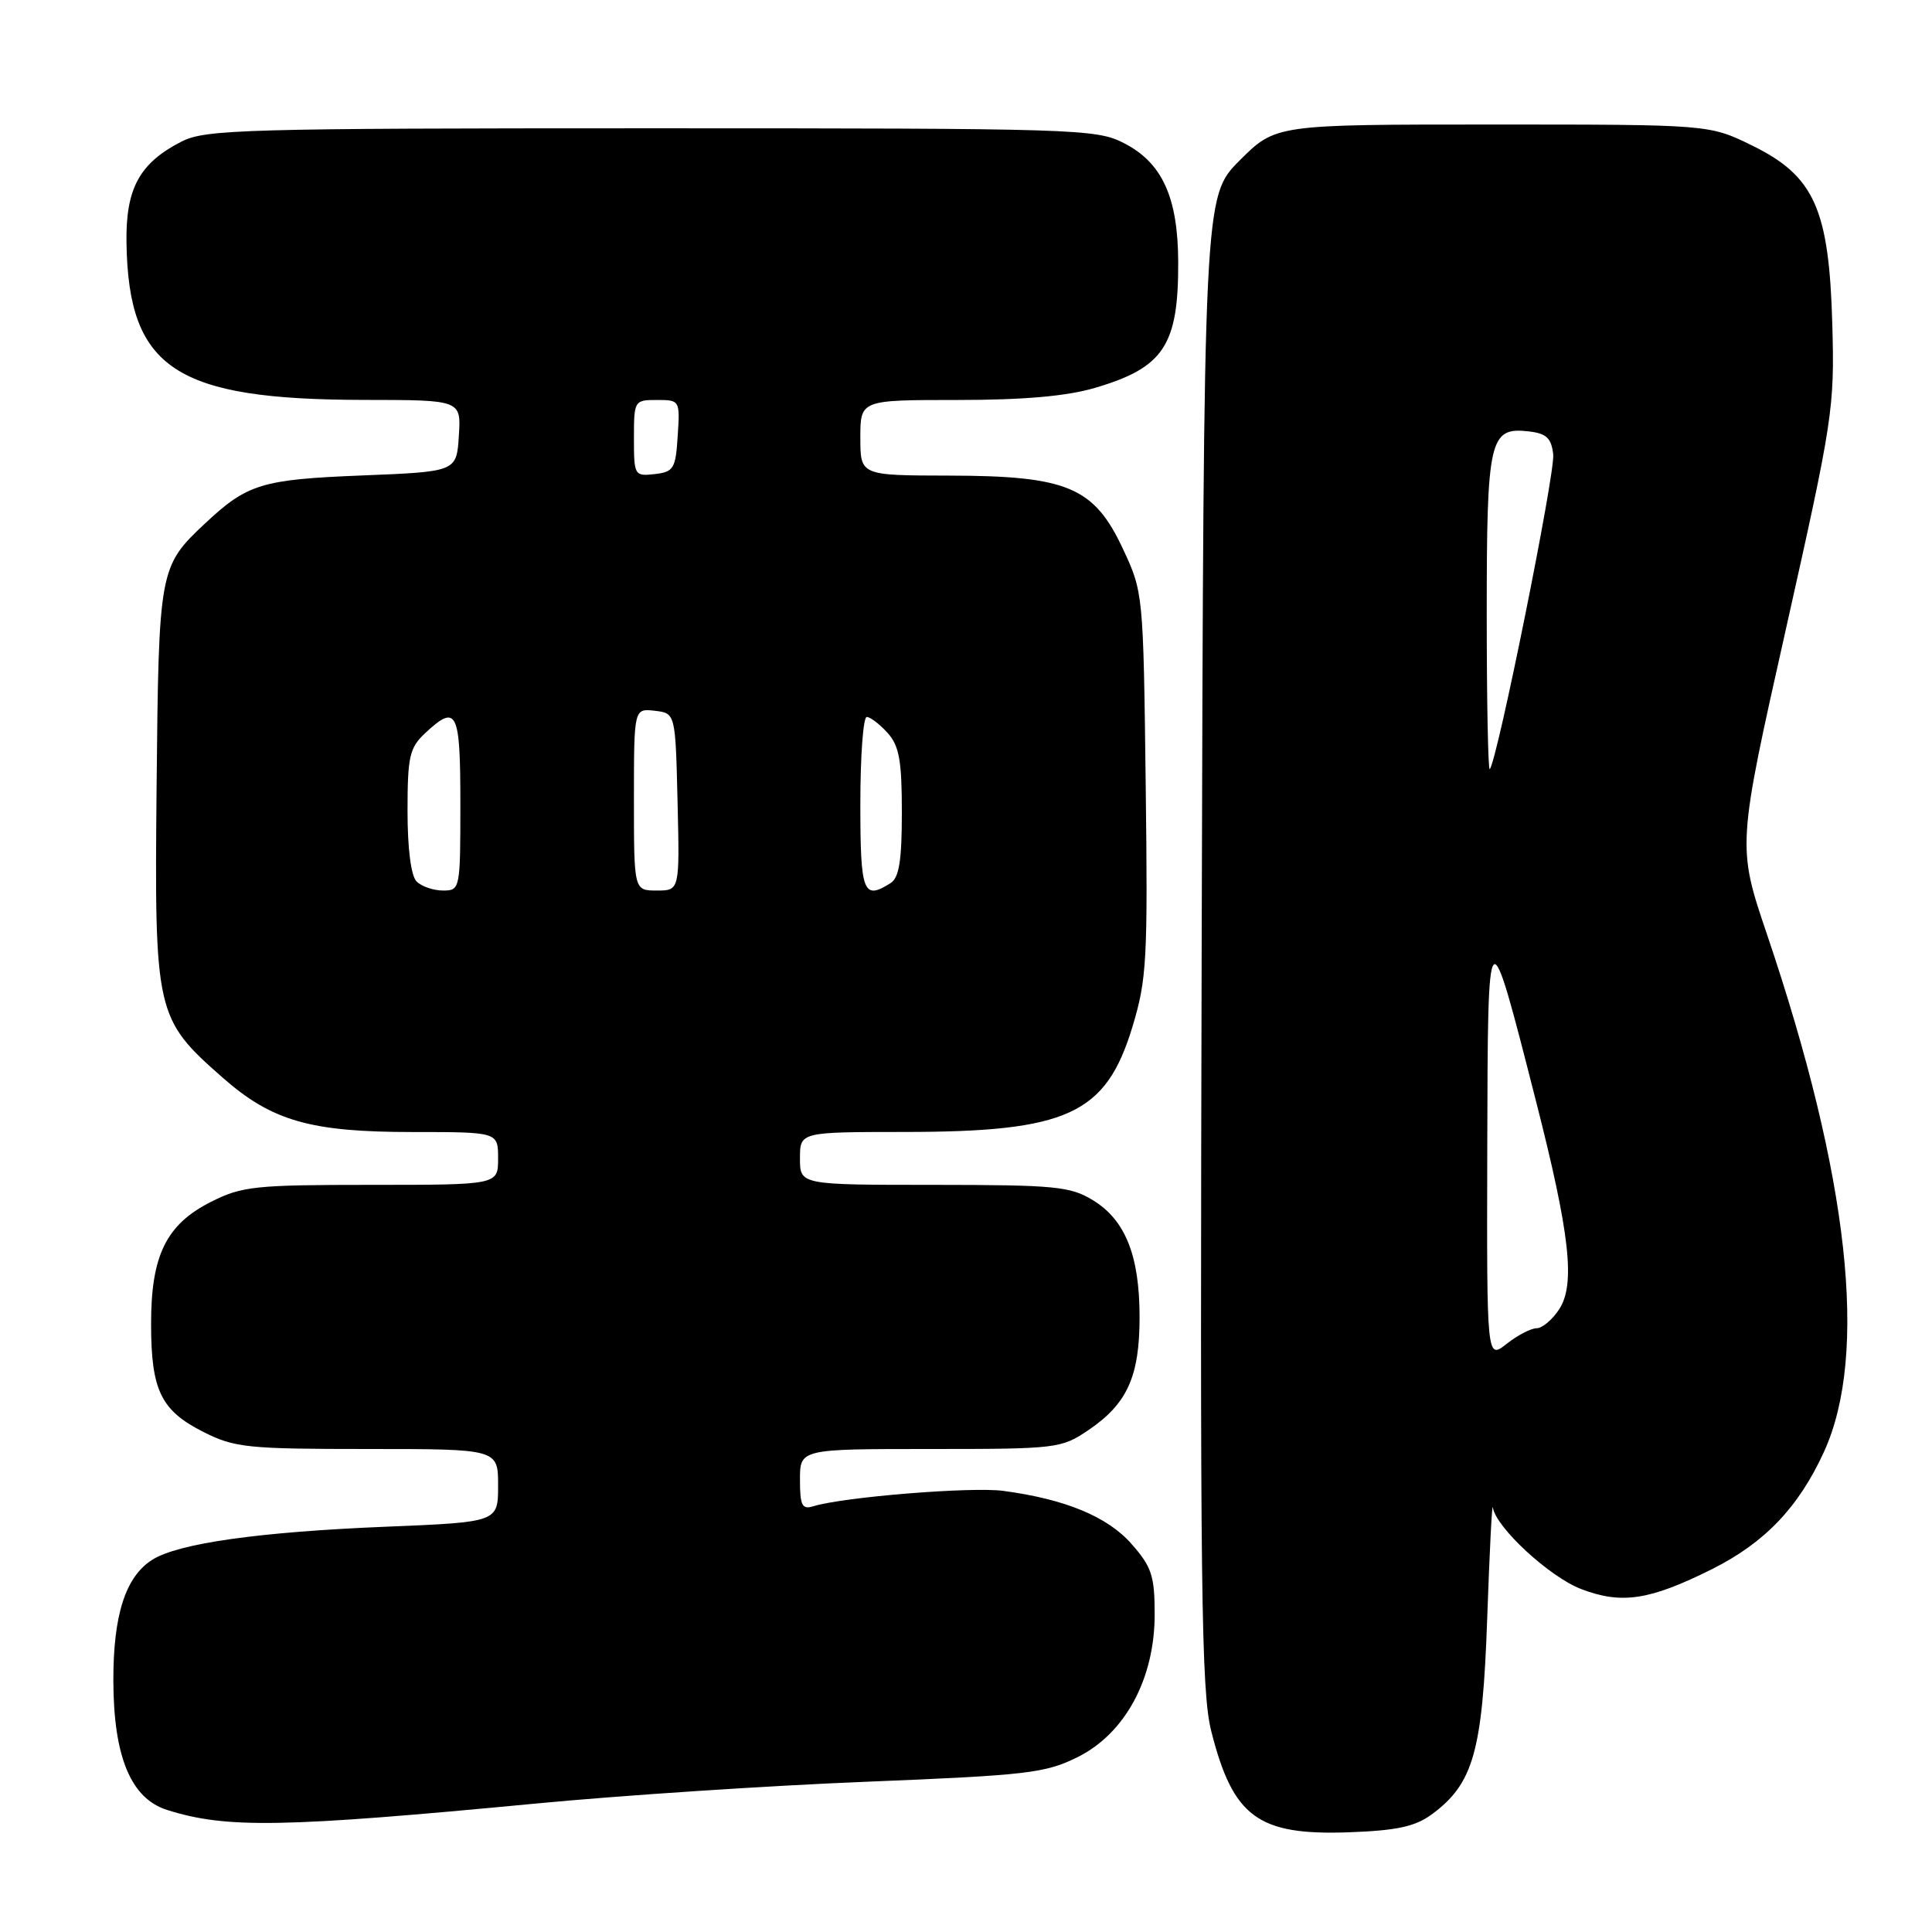 <?xml version="1.0" encoding="UTF-8" standalone="no"?>
<!DOCTYPE svg PUBLIC "-//W3C//DTD SVG 1.1//EN" "http://www.w3.org/Graphics/SVG/1.1/DTD/svg11.dtd" >
<svg xmlns="http://www.w3.org/2000/svg" xmlns:xlink="http://www.w3.org/1999/xlink" version="1.1" viewBox="0 0 256 256">
 <g >
 <path fill="currentColor"
d=" M 189.68 240.44 C 195.23 236.37 196.44 232.12 197.06 214.50 C 197.37 205.70 197.70 199.06 197.81 199.75 C 198.21 202.39 205.33 208.96 209.52 210.56 C 214.88 212.61 218.59 212.04 226.83 207.93 C 233.83 204.43 238.32 199.73 241.68 192.39 C 247.60 179.45 245.02 155.98 234.14 123.82 C 230.18 112.13 230.18 112.13 236.65 83.32 C 242.87 55.58 243.10 54.07 242.79 43.00 C 242.37 27.70 240.42 23.33 232.18 19.29 C 226.50 16.50 226.50 16.50 197.76 16.50 C 169.03 16.50 169.03 16.50 164.26 21.26 C 159.50 26.03 159.50 26.03 159.23 124.66 C 159.00 210.82 159.16 224.07 160.50 229.40 C 163.38 240.77 166.68 243.21 178.68 242.79 C 185.05 242.56 187.48 242.04 189.68 240.44 Z  M 71.00 238.98 C 82.28 237.90 101.99 236.60 114.82 236.09 C 136.15 235.23 138.53 234.95 142.80 232.82 C 149.09 229.69 153.00 222.44 153.00 213.92 C 153.00 208.83 152.61 207.62 149.95 204.60 C 146.77 200.97 141.18 198.65 132.95 197.55 C 128.72 196.98 111.74 198.36 107.75 199.59 C 106.28 200.05 106.00 199.48 106.00 196.07 C 106.00 192.00 106.00 192.00 123.27 192.00 C 140.09 192.00 140.63 191.93 144.26 189.47 C 149.37 186.00 151.00 182.38 151.00 174.52 C 151.00 166.37 149.11 161.65 144.81 159.03 C 141.82 157.20 139.79 157.01 123.75 157.00 C 106.00 157.00 106.00 157.00 106.00 153.50 C 106.00 150.00 106.00 150.00 119.75 149.99 C 141.47 149.99 146.53 147.66 150.05 136.07 C 151.96 129.77 152.10 127.22 151.81 103.86 C 151.50 78.68 151.48 78.46 148.79 72.72 C 144.96 64.53 141.43 63.05 125.75 63.02 C 114.00 63.00 114.00 63.00 114.00 58.00 C 114.00 53.00 114.00 53.00 126.82 53.00 C 135.63 53.00 141.34 52.50 145.07 51.40 C 154.20 48.72 156.15 45.78 156.12 34.75 C 156.09 26.13 154.00 21.55 148.90 18.95 C 145.24 17.08 142.61 17.00 86.29 17.00 C 32.30 17.00 27.22 17.15 24.07 18.75 C 18.47 21.61 16.64 24.98 16.76 32.22 C 17.04 48.88 23.24 52.96 48.30 52.99 C 61.11 53.00 61.11 53.00 60.80 57.75 C 60.50 62.50 60.50 62.50 48.00 63.00 C 34.66 63.53 32.77 64.11 27.16 69.37 C 21.10 75.06 21.03 75.44 20.75 104.19 C 20.46 134.31 20.61 134.97 29.51 142.80 C 36.04 148.54 41.13 150.00 54.68 150.00 C 66.00 150.00 66.00 150.00 66.00 153.50 C 66.00 157.00 66.00 157.00 49.21 157.00 C 33.79 157.00 32.06 157.18 27.96 159.25 C 22.01 162.25 20.00 166.37 20.02 175.50 C 20.03 184.24 21.33 186.91 26.97 189.75 C 31.08 191.82 32.77 192.00 48.71 192.00 C 66.00 192.00 66.00 192.00 66.00 196.84 C 66.00 201.69 66.00 201.69 51.08 202.30 C 34.29 202.99 23.62 204.50 20.17 206.68 C 16.63 208.92 15.00 214.00 15.02 222.72 C 15.05 232.80 17.35 238.32 22.15 239.83 C 30.01 242.31 37.40 242.18 71.00 238.98 Z  M 197.07 152.32 C 197.15 120.72 197.11 120.76 203.51 145.84 C 208.02 163.49 208.77 170.18 206.60 173.48 C 205.70 174.87 204.35 176.00 203.61 176.00 C 202.87 176.00 201.08 176.93 199.63 178.07 C 197.00 180.15 197.00 180.15 197.07 152.32 Z  M 197.00 81.36 C 197.00 58.15 197.36 56.57 202.55 57.16 C 204.91 57.43 205.56 58.04 205.81 60.21 C 206.09 62.64 198.38 100.90 197.40 101.92 C 197.18 102.15 197.00 92.89 197.00 81.36 Z  M 55.20 116.80 C 54.46 116.06 54.00 112.46 54.00 107.47 C 54.00 100.27 54.26 99.10 56.31 97.17 C 60.54 93.21 61.00 94.13 61.00 106.50 C 61.00 117.83 60.97 118.00 58.70 118.00 C 57.44 118.00 55.86 117.46 55.20 116.80 Z  M 84.00 105.93 C 84.00 93.87 84.00 93.87 86.75 94.18 C 89.50 94.50 89.50 94.50 89.78 106.25 C 90.06 118.00 90.06 118.00 87.03 118.00 C 84.00 118.00 84.00 118.00 84.00 105.93 Z  M 114.00 106.50 C 114.00 100.17 114.38 95.00 114.85 95.00 C 115.31 95.00 116.55 95.95 117.60 97.10 C 119.15 98.82 119.50 100.75 119.50 107.64 C 119.50 114.04 119.14 116.30 118.00 117.02 C 114.38 119.31 114.00 118.32 114.00 106.50 Z  M 84.00 58.07 C 84.00 53.08 84.05 53.00 87.05 53.00 C 90.08 53.00 90.11 53.05 89.80 57.75 C 89.53 62.10 89.27 62.53 86.75 62.82 C 84.07 63.12 84.00 63.00 84.00 58.07 Z "/>
</g>
</svg>
